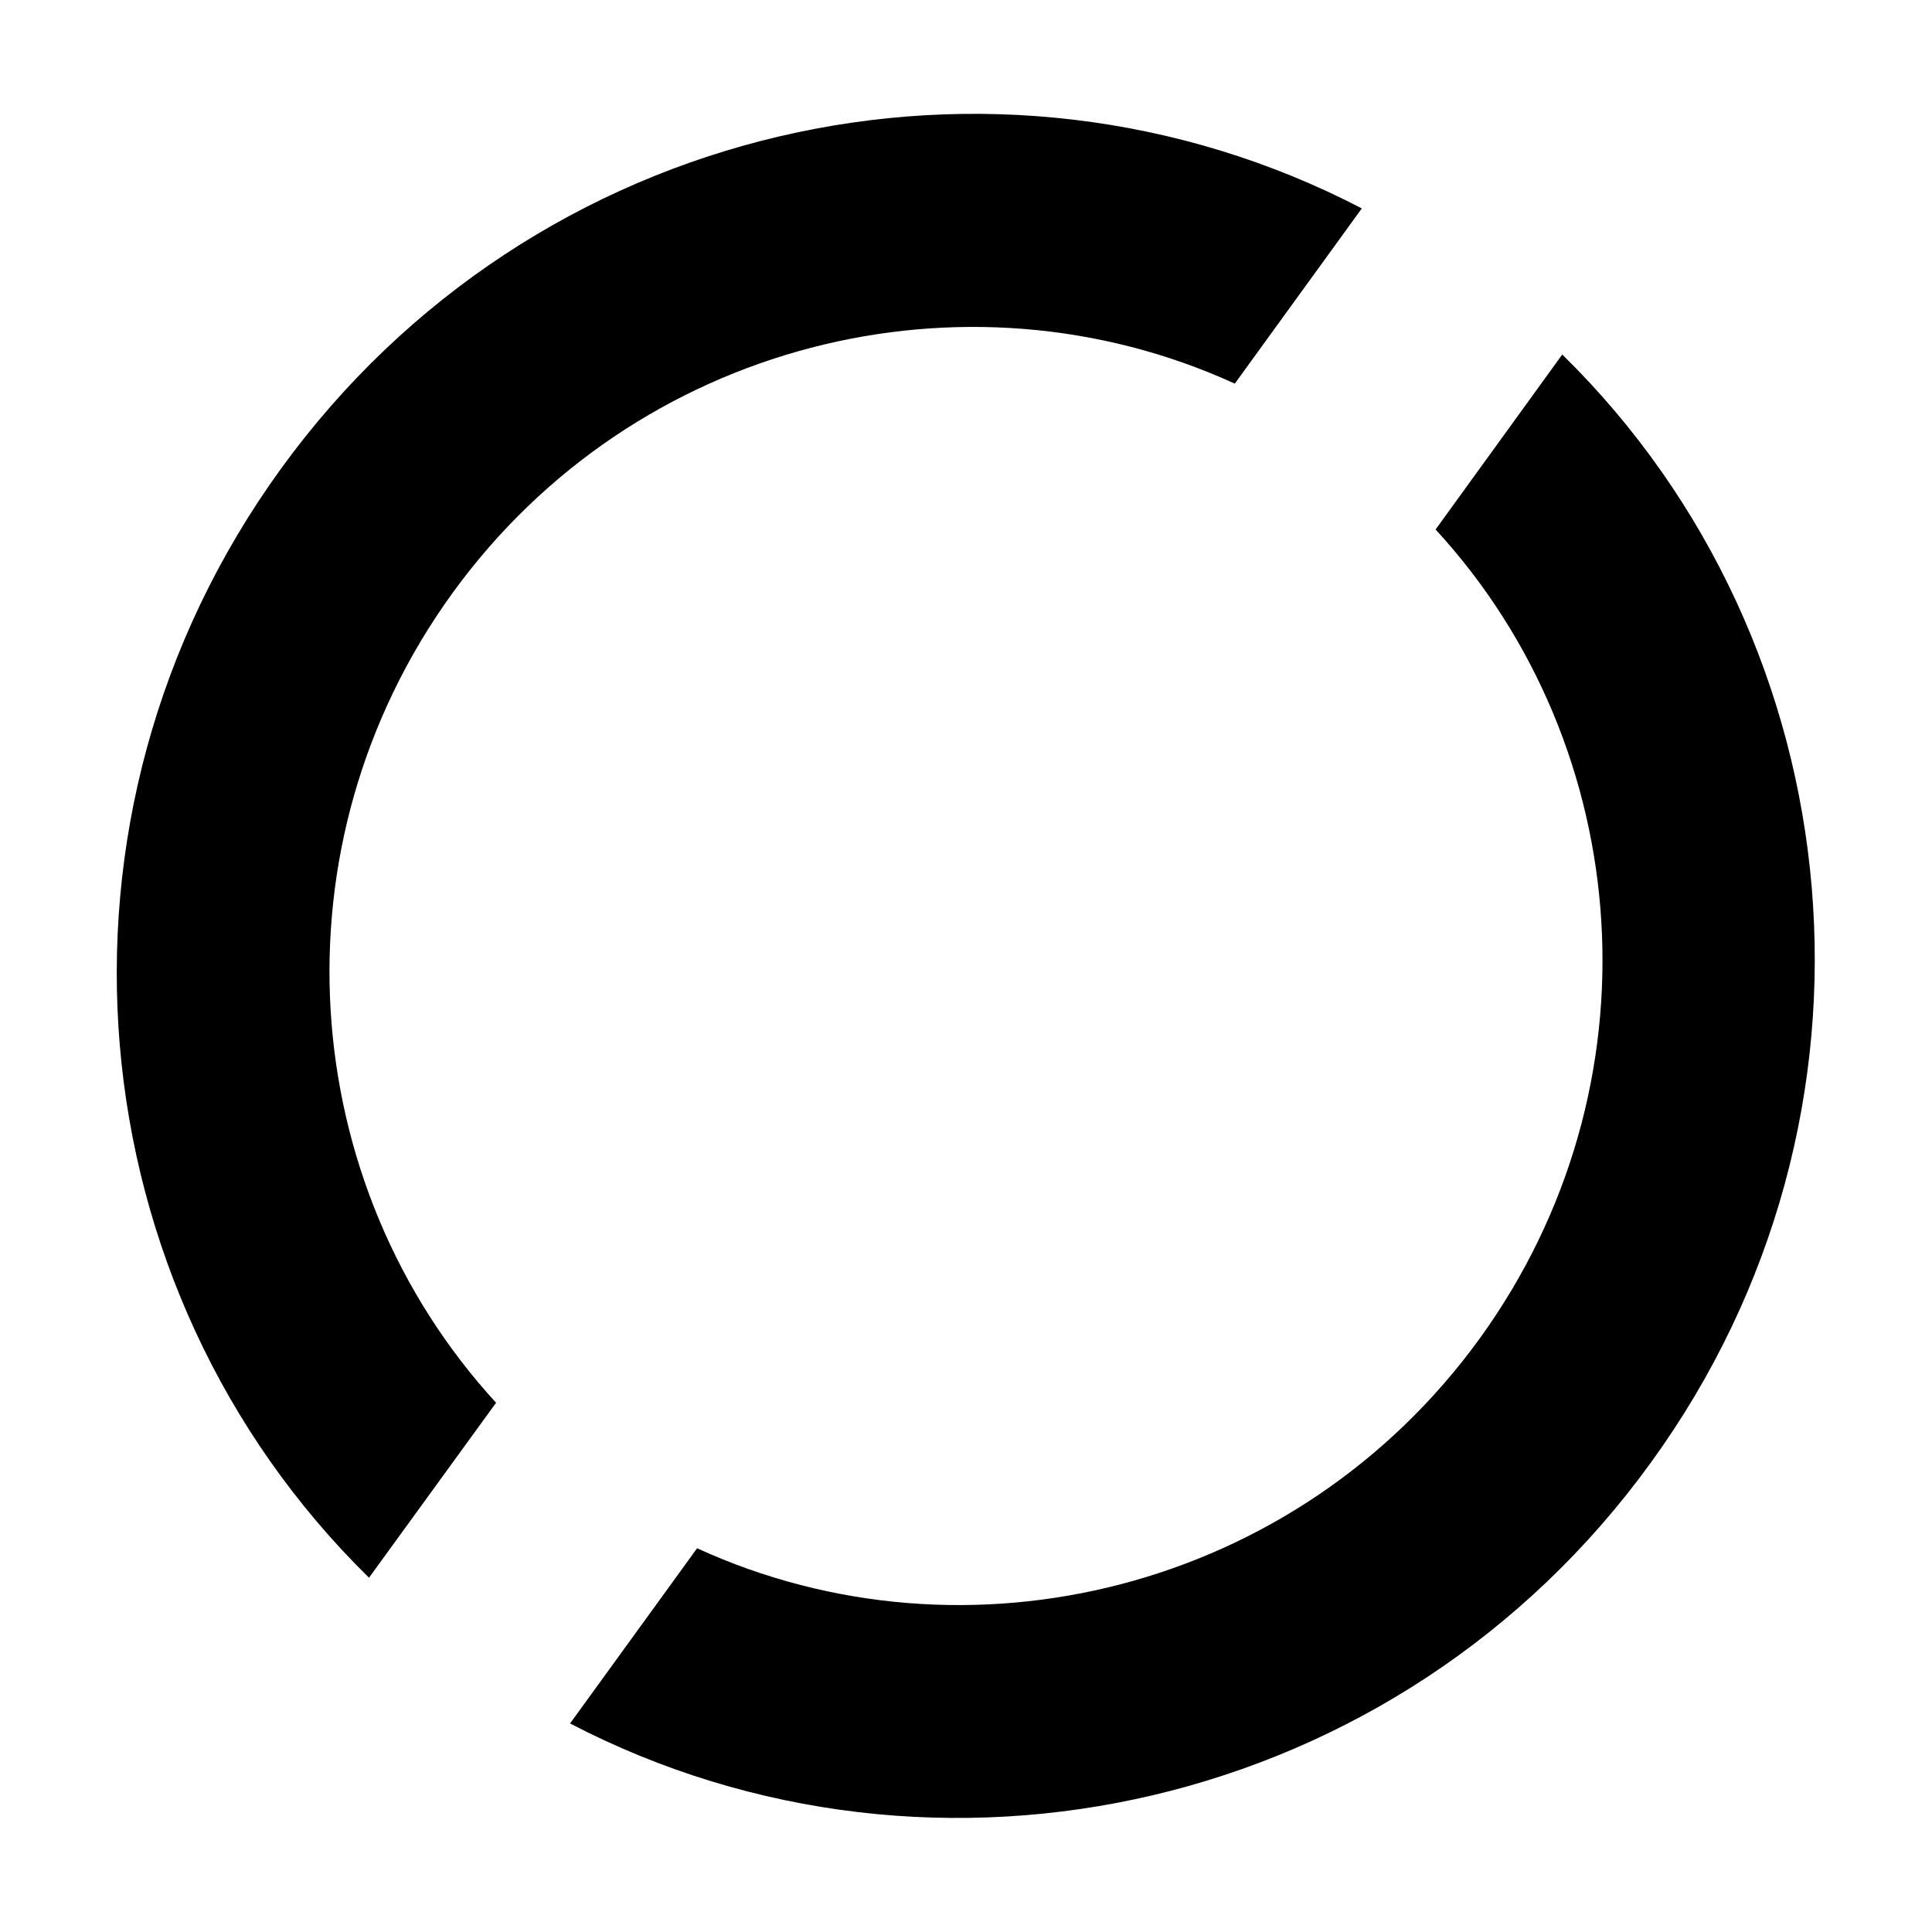<?xml version="1.0" encoding="UTF-8" standalone="no"?>
<!DOCTYPE svg PUBLIC "-//W3C//DTD SVG 1.1 Tiny//EN" "http://www.w3.org/Graphics/SVG/1.1/DTD/svg11-tiny.dtd">
<svg xmlns="http://www.w3.org/2000/svg" xmlns:xlink="http://www.w3.org/1999/xlink" baseProfile="tiny" height="16px" version="1.1" viewBox="0 0 16 16" width="16px" x="0px" y="0px">
<path d="M4.111,11.62c-1.664-1.811-1.875-4.621-0.364-6.708,1.511-2.085,4.247-2.755,6.479-1.735l1.052-1.451c-3.036-1.579-6.863-0.726-8.952,2.157s-1.711,6.789,0.73,9.183l1.053-1.45z"/>
<path d="M12.94,2.933l-1.051,1.452c1.664,1.808,1.875,4.617,0.363,6.703-1.512,2.084-4.247,2.756-6.479,1.734l-1.052,1.451c3.031,1.578,6.861,0.725,8.949-2.158,2.09-2.877,1.71-6.782-0.73-9.177z"/>
<rect fill="none" height="16" width="16"/>
</svg>
